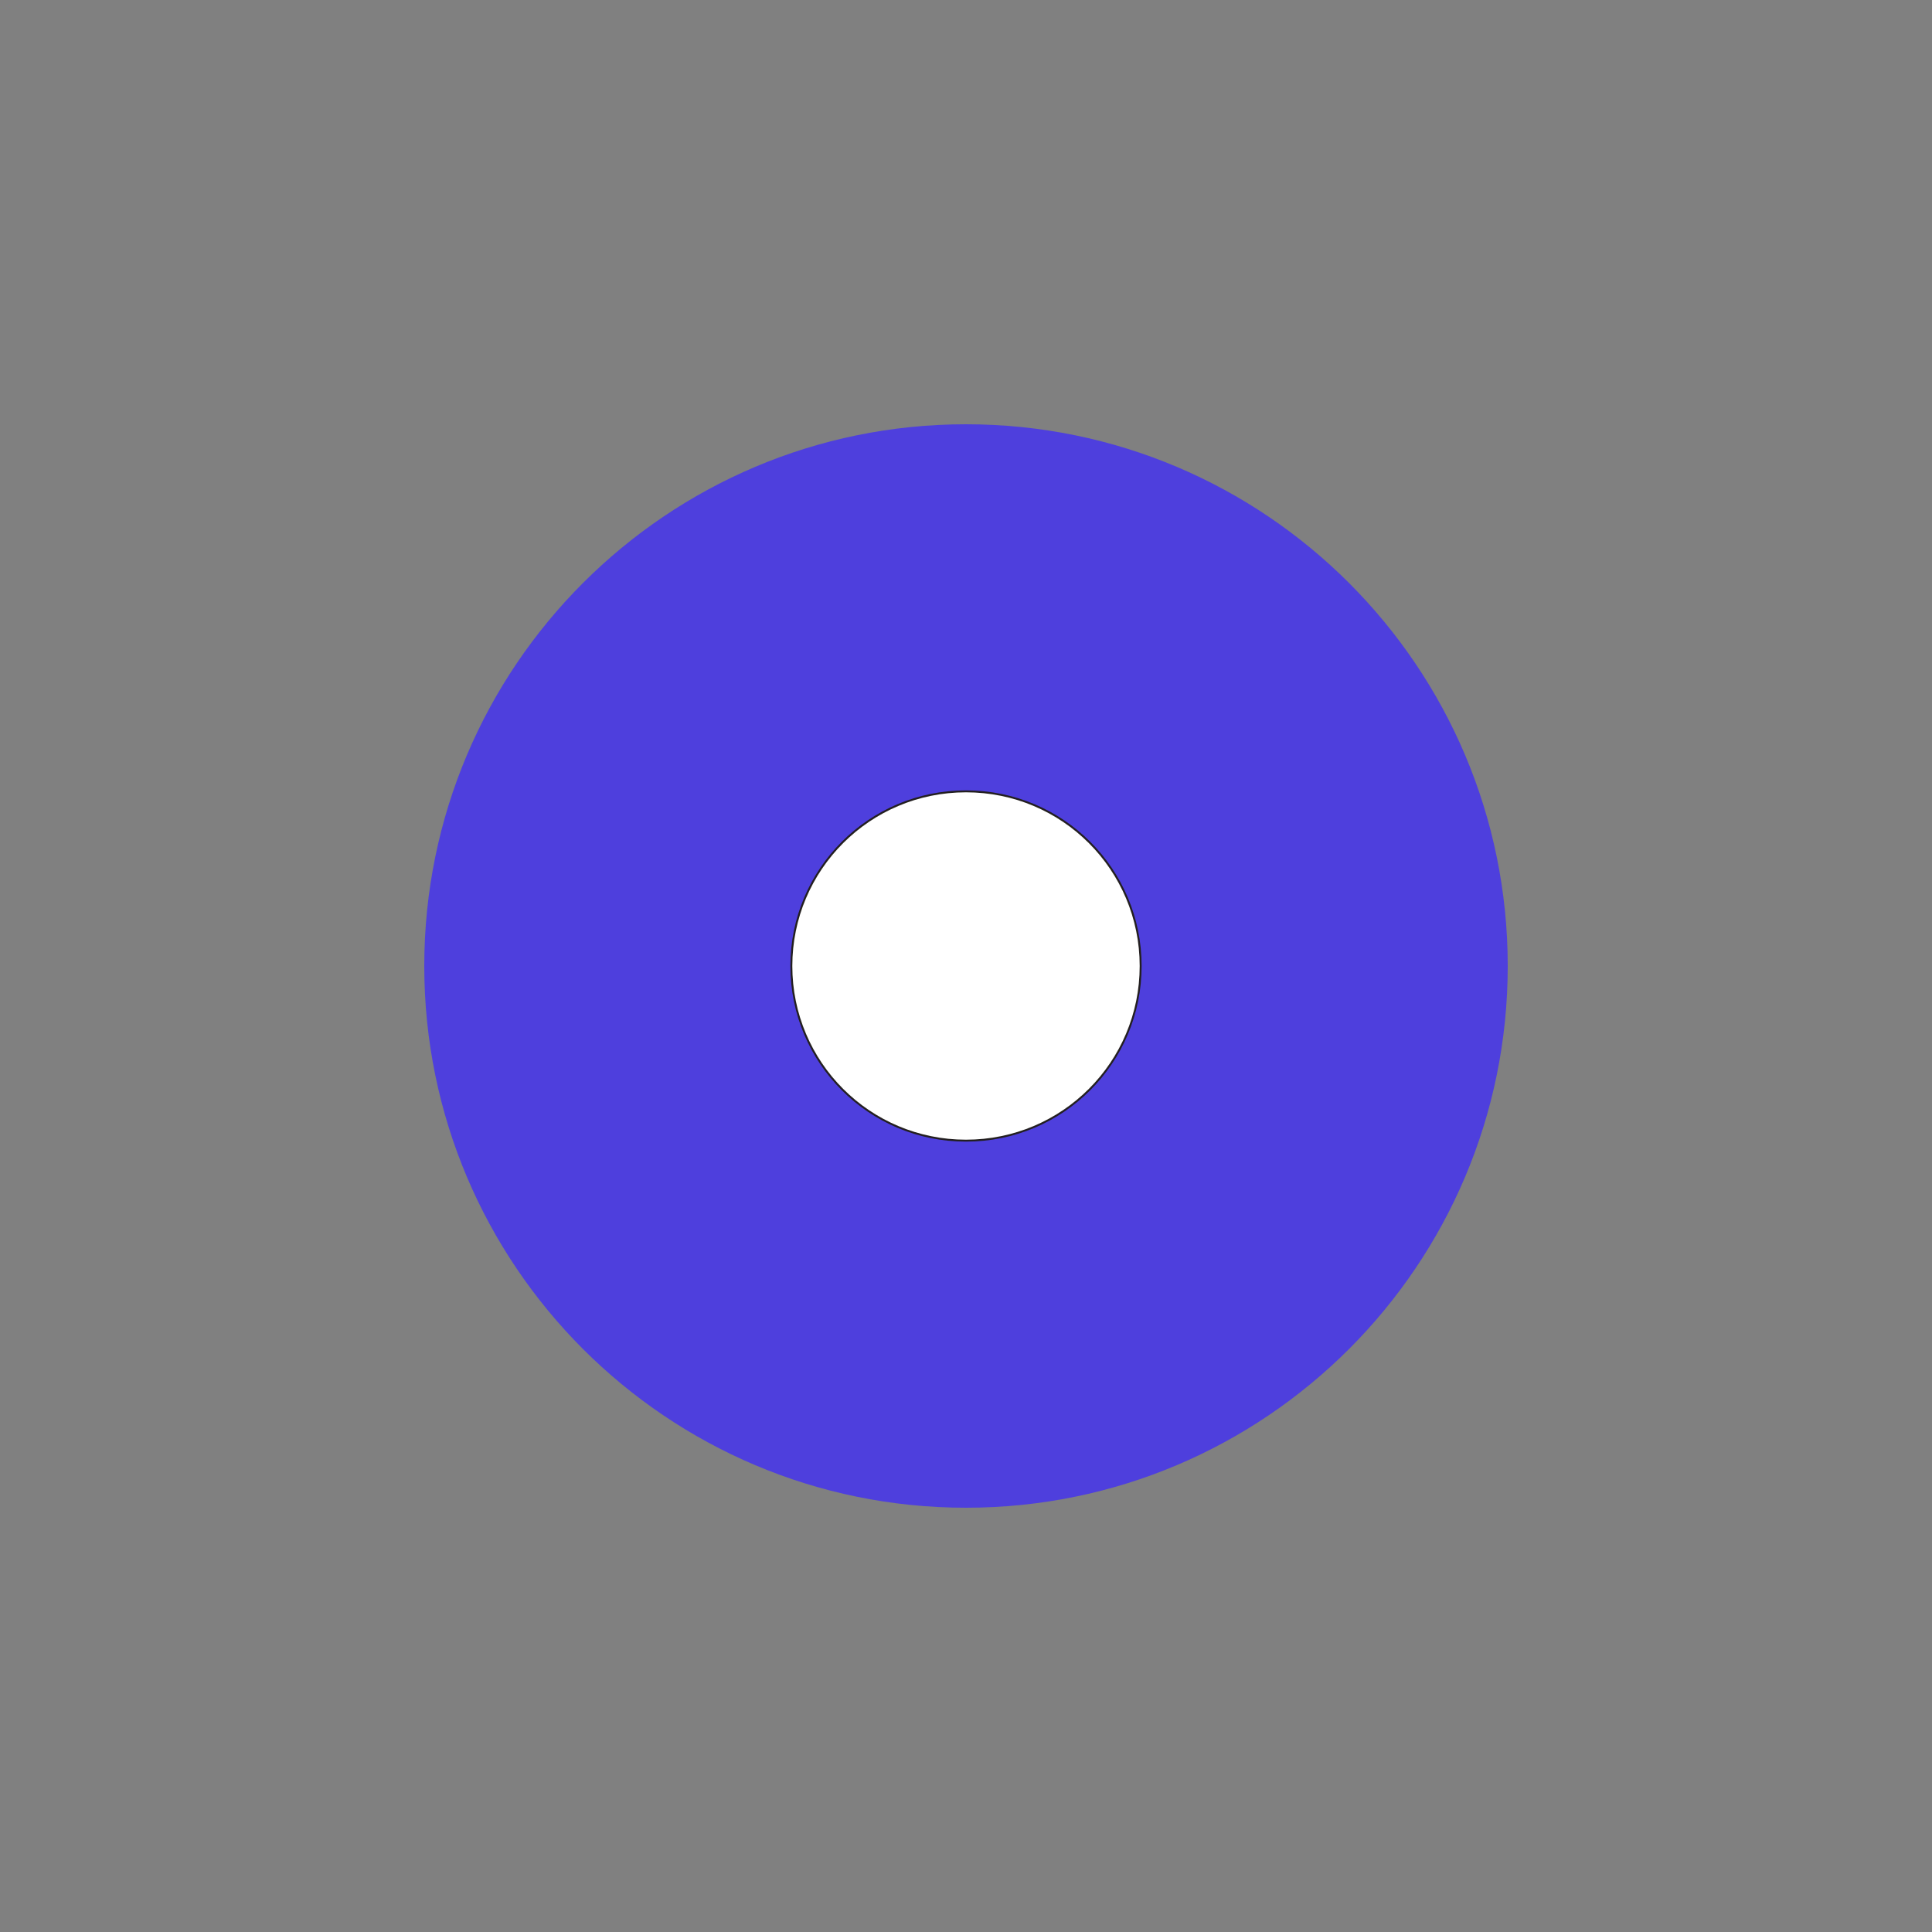 <?xml version="1.0" encoding="utf-8"?>
<!-- Generator: Adobe Illustrator 27.5.0, SVG Export Plug-In . SVG Version: 6.00 Build 0)  -->
<svg version="1.1" id="b969f63c-b9fb-4dcb-8a15-4226b1ca6e0d"
	 xmlns="http://www.w3.org/2000/svg" xmlns:xlink="http://www.w3.org/1999/xlink" x="0px" y="0px" viewBox="0 0 250 250"
	 style="enable-background:new 0 0 250 250;" xml:space="preserve">
<rect x="0" y="0" width="250" height="250" fill="#808080" stroke="none"/>
<style type="text/css">
	.st0{opacity:0.73;}
	.st1{clip-path:url(#SVGID_00000076598361998226197450000017569543509104367531_);}
	.st2{fill:#3B27FF;}
	.st3{fill:#FFFFFF;stroke:#231F20;stroke-width:0.25;stroke-linecap:round;stroke-linejoin:round;}
</style>
<g>
	<g class="st0">
		<g>
			<defs>
				<rect id="SVGID_1_" x="54.9" y="54.9" width="140.2" height="140.2"/>
			</defs>
			<clipPath id="SVGID_00000006703085271077581960000017944607261172263320_">
				<use xlink:href="#SVGID_1_"  style="overflow:visible;"/>
			</clipPath>
			<g style="clip-path:url(#SVGID_00000006703085271077581960000017944607261172263320_);">
				<path class="st2" d="M195.1,125c0,38.7-31.4,70.1-70.1,70.1S54.9,163.7,54.9,125S86.3,54.9,125,54.9c0,0,0,0,0,0
					C163.7,54.9,195.1,86.3,195.1,125"/>
			</g>
		</g>
	</g>
	<path class="st3" d="M125,147.6L125,147.6c-12.5,0-22.6-10.1-22.6-22.6s10.1-22.6,22.6-22.6s22.6,10.1,22.6,22.6l0,0
		C147.6,137.5,137.5,147.6,125,147.6z"/>
</g>
</svg>
